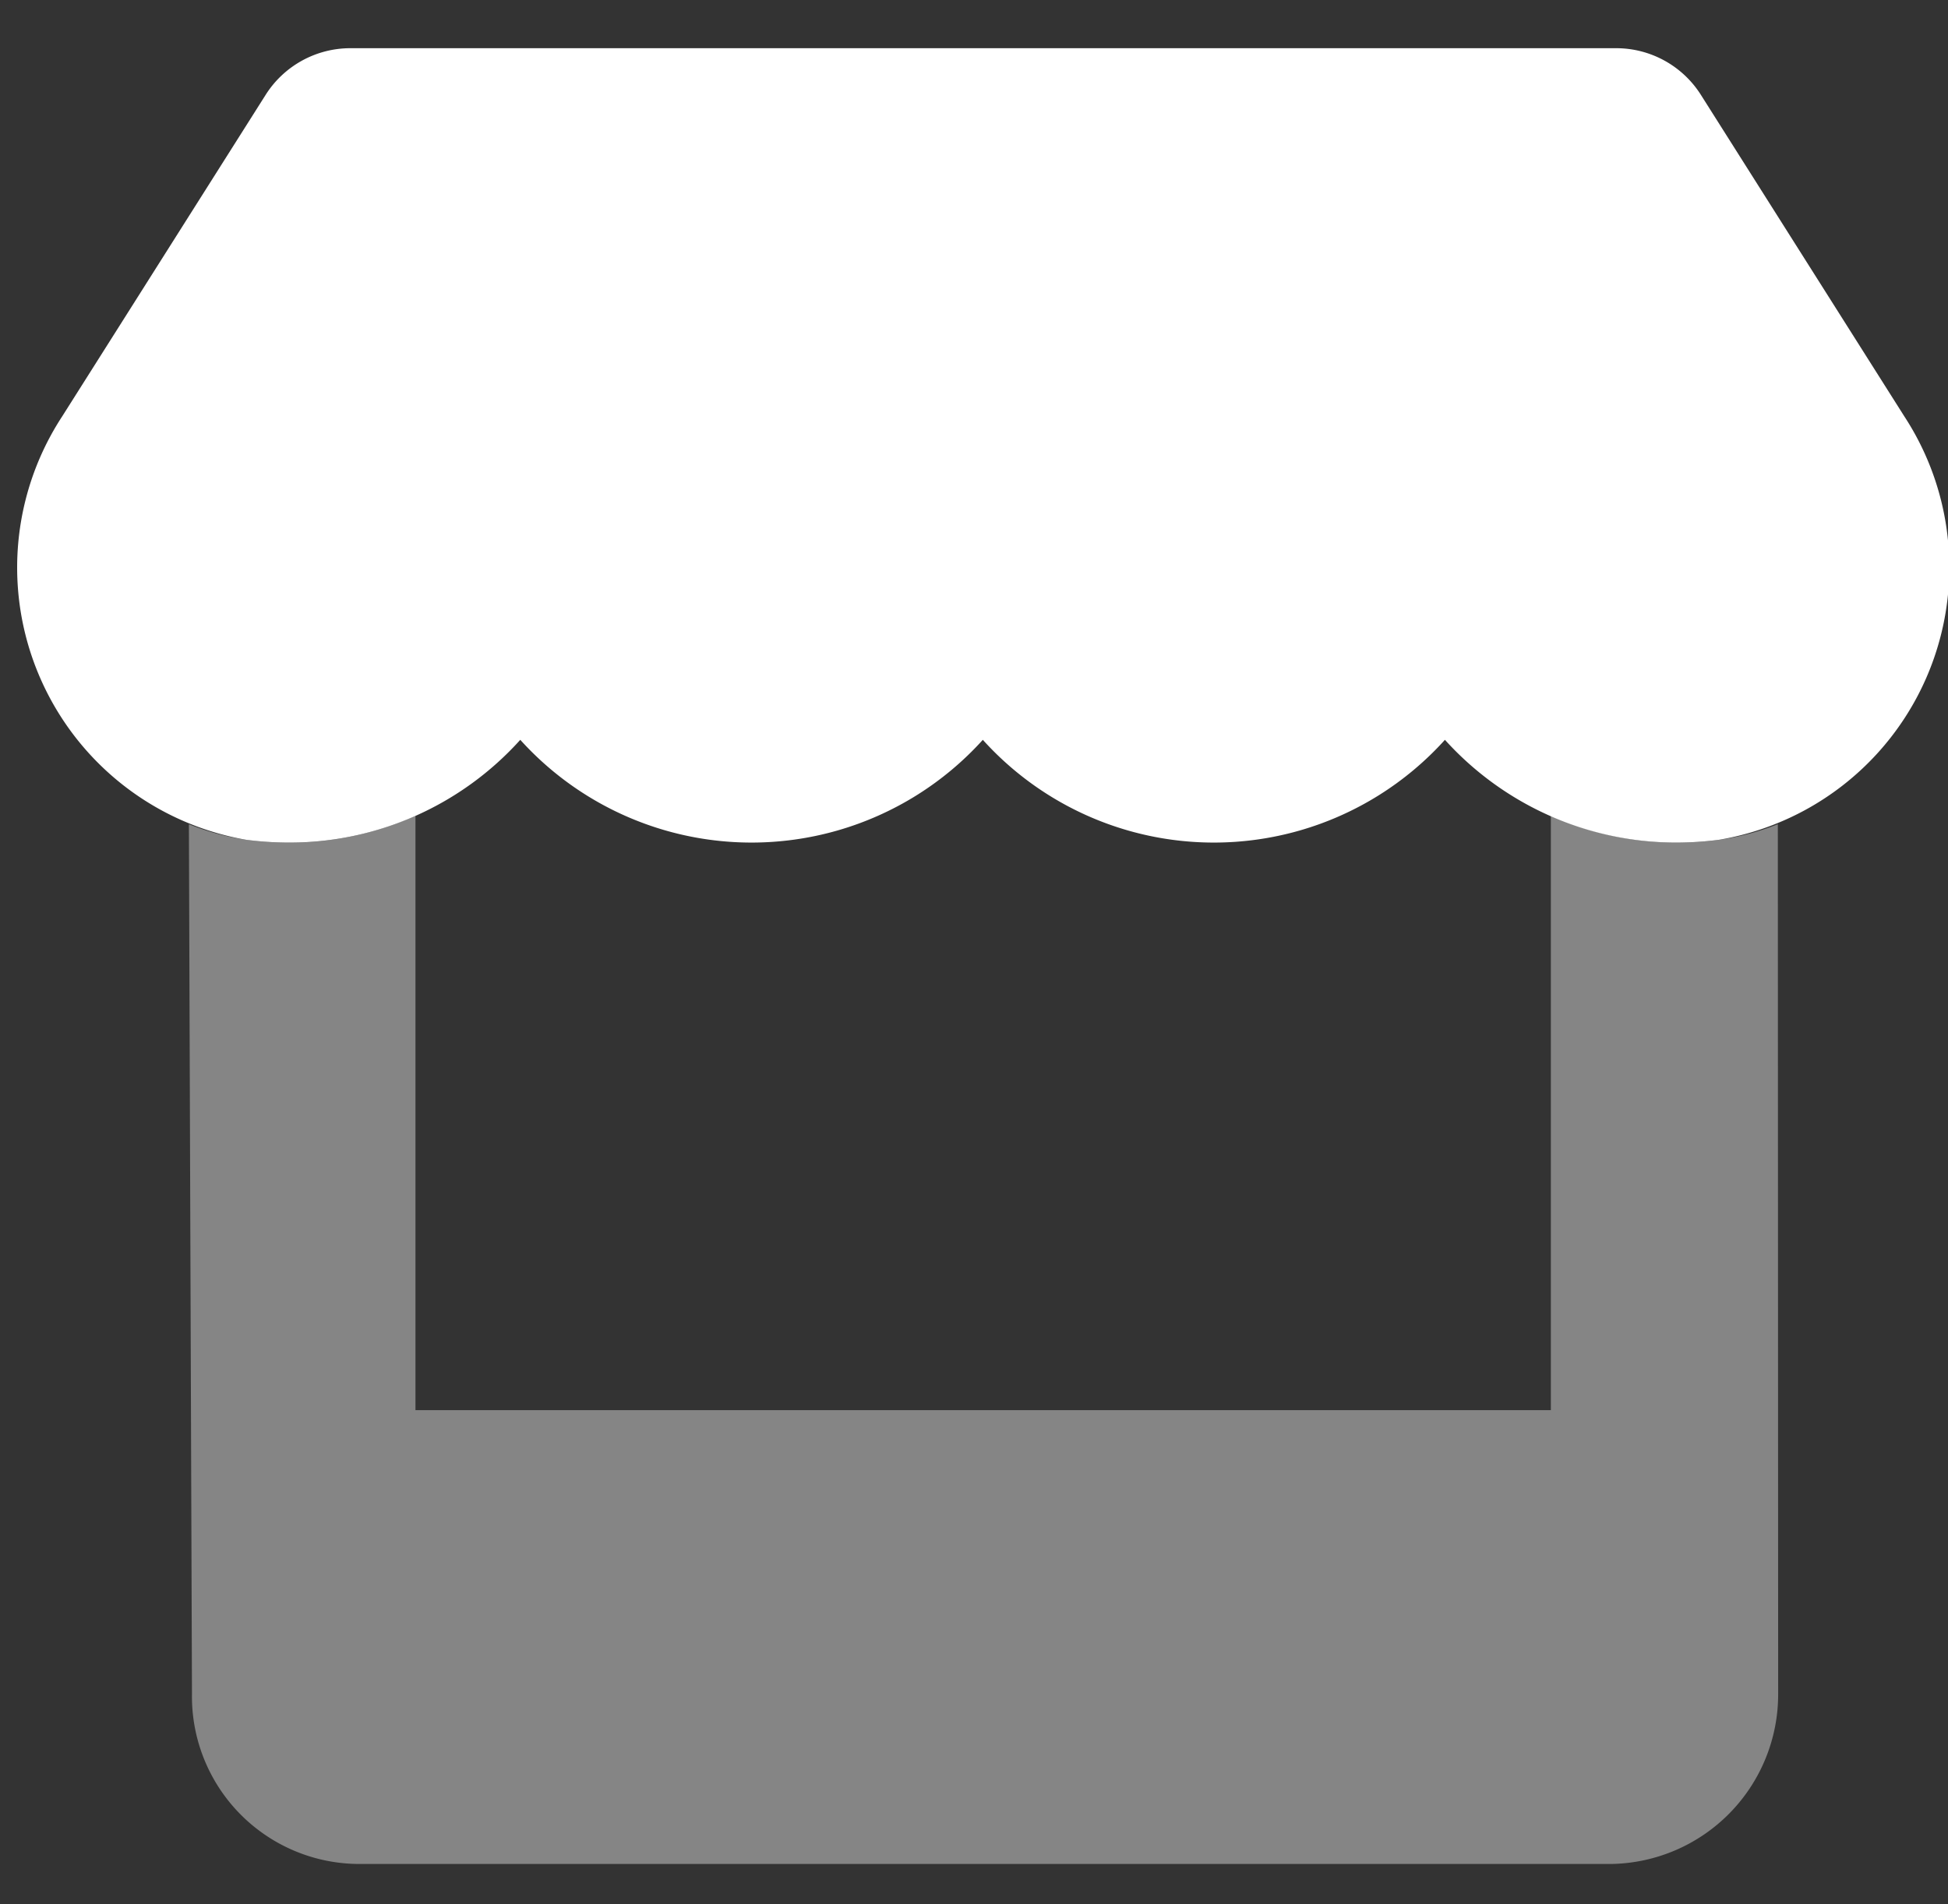 <svg xmlns="http://www.w3.org/2000/svg" width="29.661" height="29" viewBox="0 0 29.661 29">
  <rect x="0" y="0" width="29.661" height="29" fill="#333333" stroke="none"/>
  <g id="Group_1874" data-name="Group 1874" transform="translate(0.255 0.044)">
    <g id="store" transform="translate(0.027 0.69)">
      <path id="Path_400" data-name="Path 400" d="M41.9,12.045a5.108,5.108,0,0,1-.654.043,4.746,4.746,0,0,1-3.521-1.565,4.737,4.737,0,0,1-7.036,0,4.745,4.745,0,0,1-7.043,0,4.728,4.728,0,0,1-3.52,1.565,5.072,5.072,0,0,1-.655-.043,4.208,4.208,0,0,1-2.8-6.448l3.1-4.9A1.527,1.527,0,0,1,21.059-.01H40.33A1.527,1.527,0,0,1,41.622.7l3.1,4.9A4.206,4.206,0,0,1,41.9,12.045Z" transform="translate(-16.006 0.01)" fill="#fff"/>
      <path id="Path_401" data-name="Path 401" d="M88.224,216.53l.005,13.243a2.583,2.583,0,0,1-2.544,2.592H66.621a2.551,2.551,0,0,1-2.544-2.592L64.03,216.53a3.848,3.848,0,0,0,.875.237,5.14,5.14,0,0,0,.655.044,4.715,4.715,0,0,0,1.92-.41v9.052H84.768V216.4a4.7,4.7,0,0,0,1.912.41,5,5,0,0,0,.653-.043A3.874,3.874,0,0,0,88.224,216.53Z" transform="translate(-61.436 -204.712)" fill="#fff" opacity="0.4"/>
    </g>
    <rect id="Rectangle_224" data-name="Rectangle 224" width="29" height="29" transform="translate(-0.255 -0.044)" fill="none"/>
  </g>
</svg>
